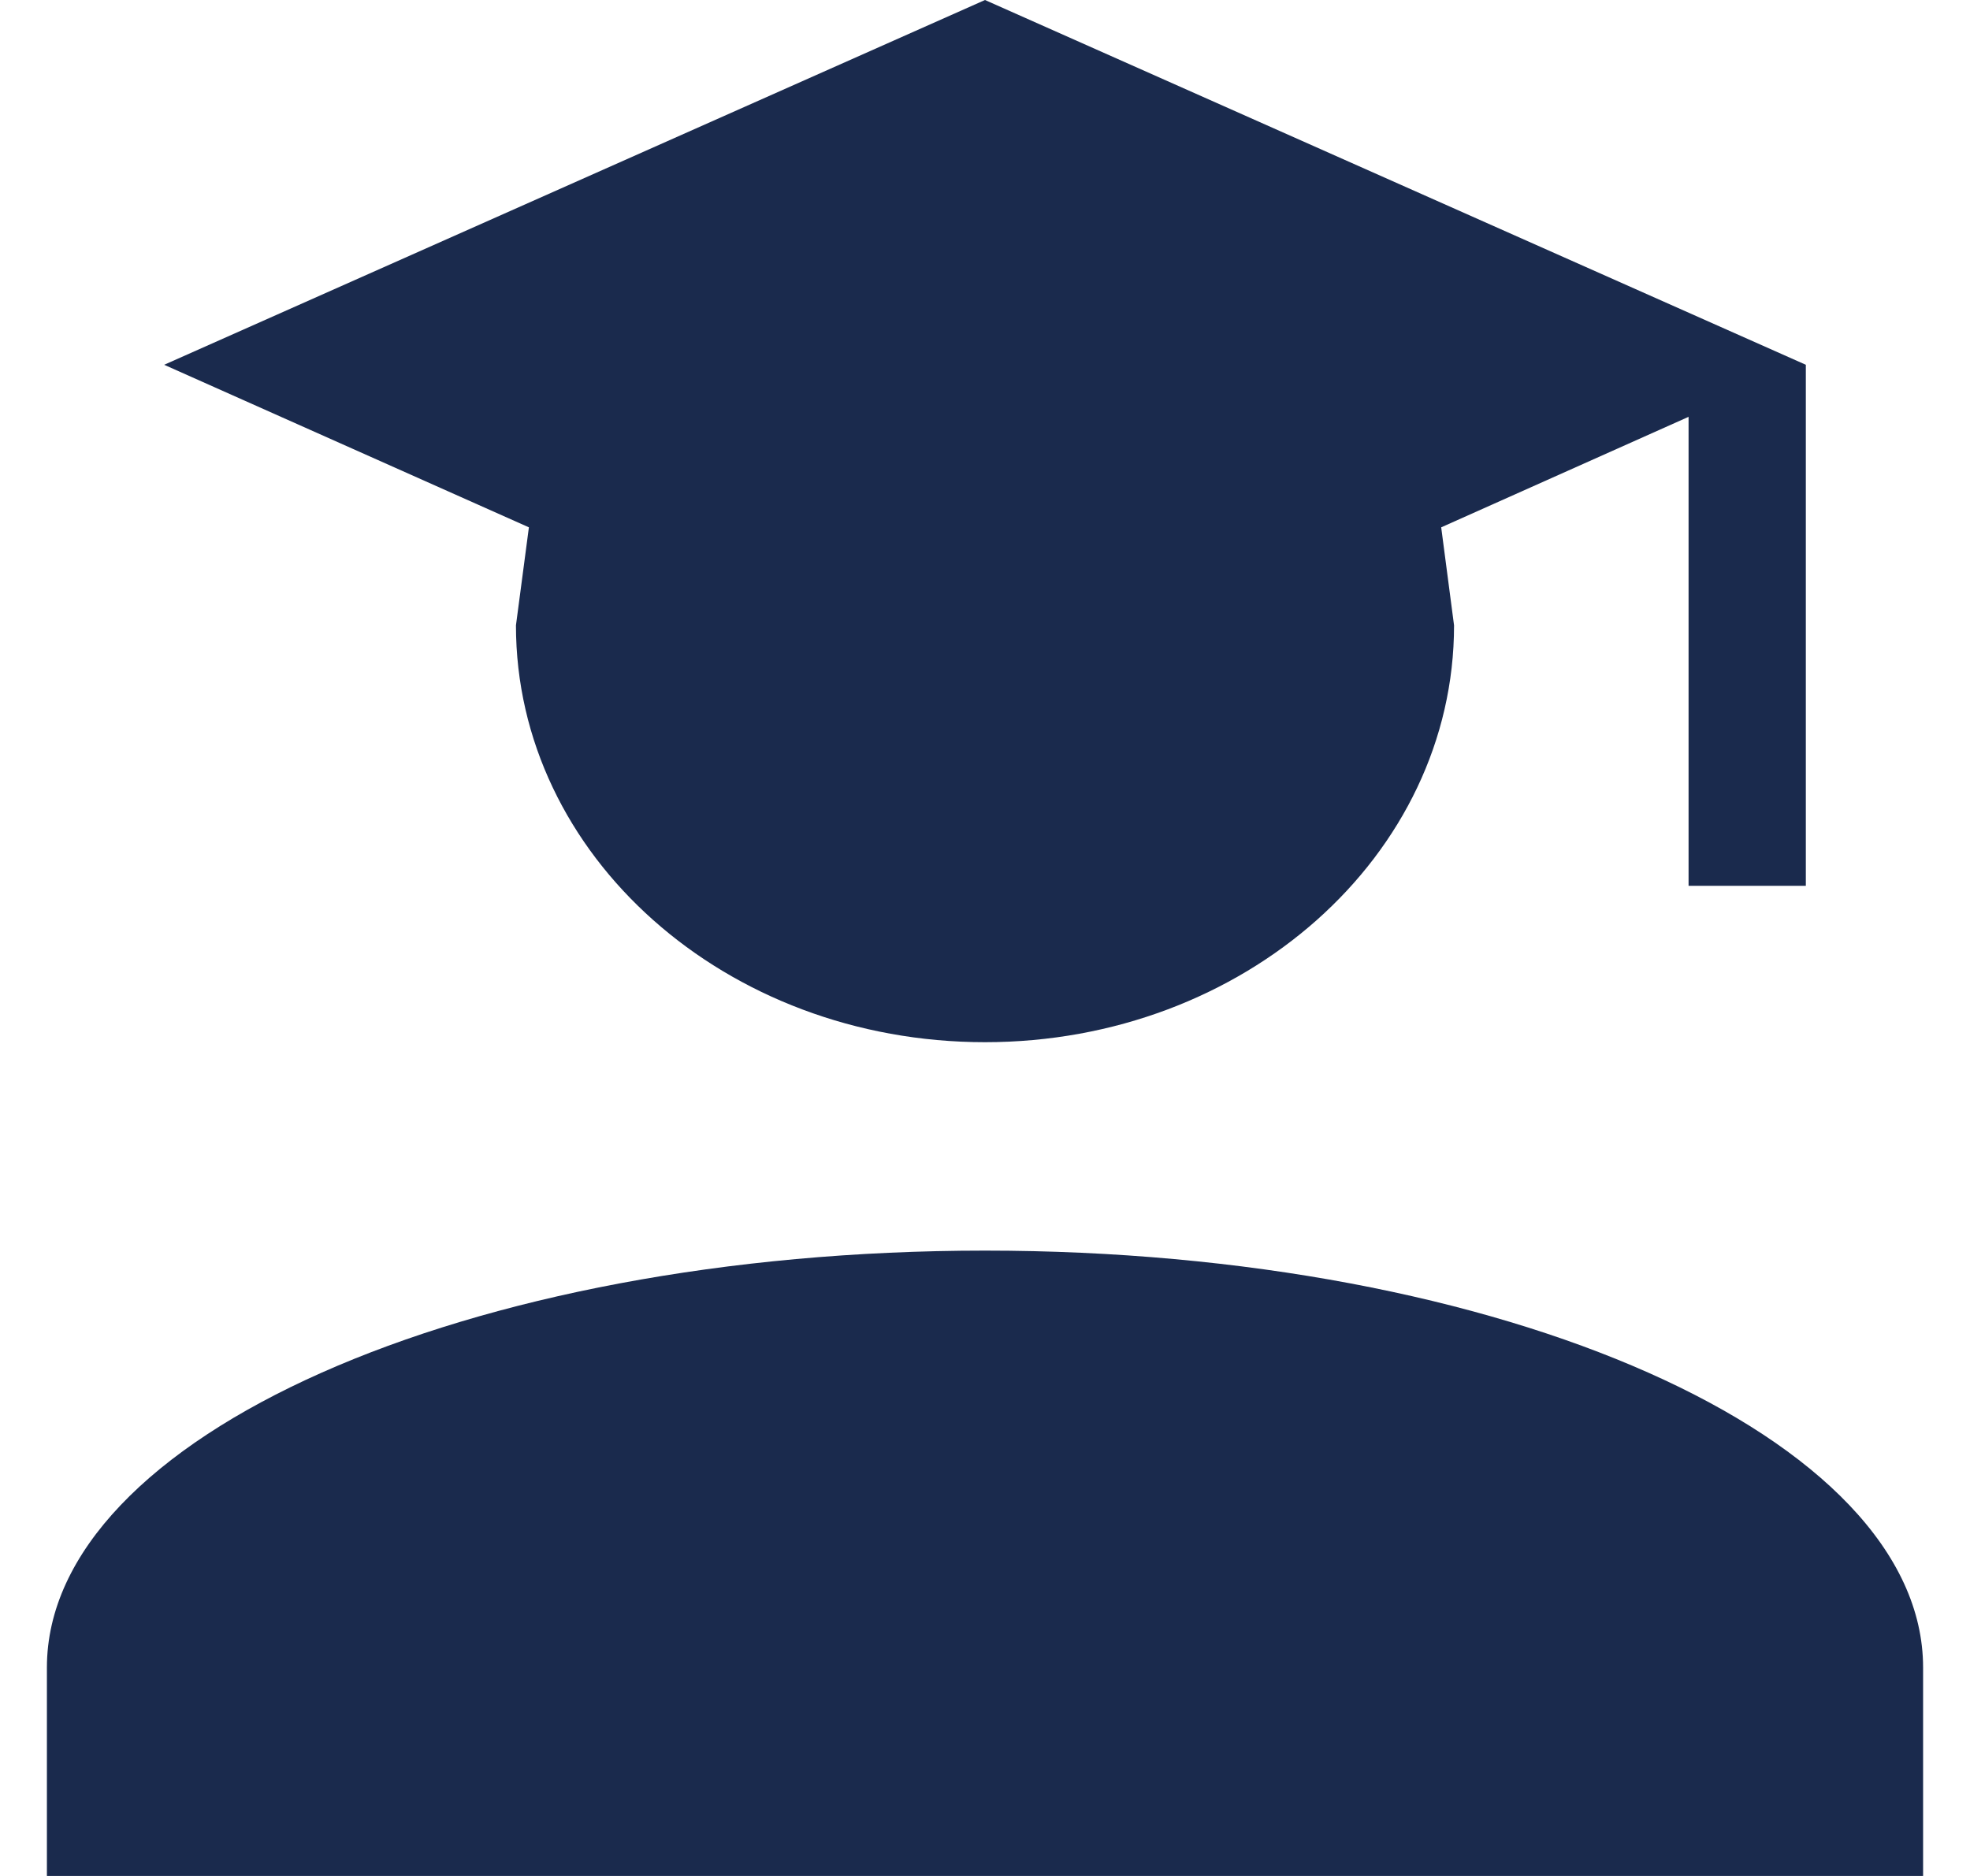 <svg width="21" height="20" viewBox="0 0 21 20" fill="none" xmlns="http://www.w3.org/2000/svg">
<path d="M15.5 6.667C15.5 9.122 13.262 11.111 10.5 11.111C7.737 11.111 5.5 9.122 5.5 6.667L5.638 5.622L1.75 3.889L10.5 0L19.25 3.889V9.444H18V4.444L15.363 5.622L15.5 6.667ZM10.5 13.333C16.025 13.333 20.5 15.322 20.5 17.778V20H0.5V17.778C0.5 15.322 4.975 13.333 10.5 13.333Z" fill="#1A2A4D"/>
</svg>
